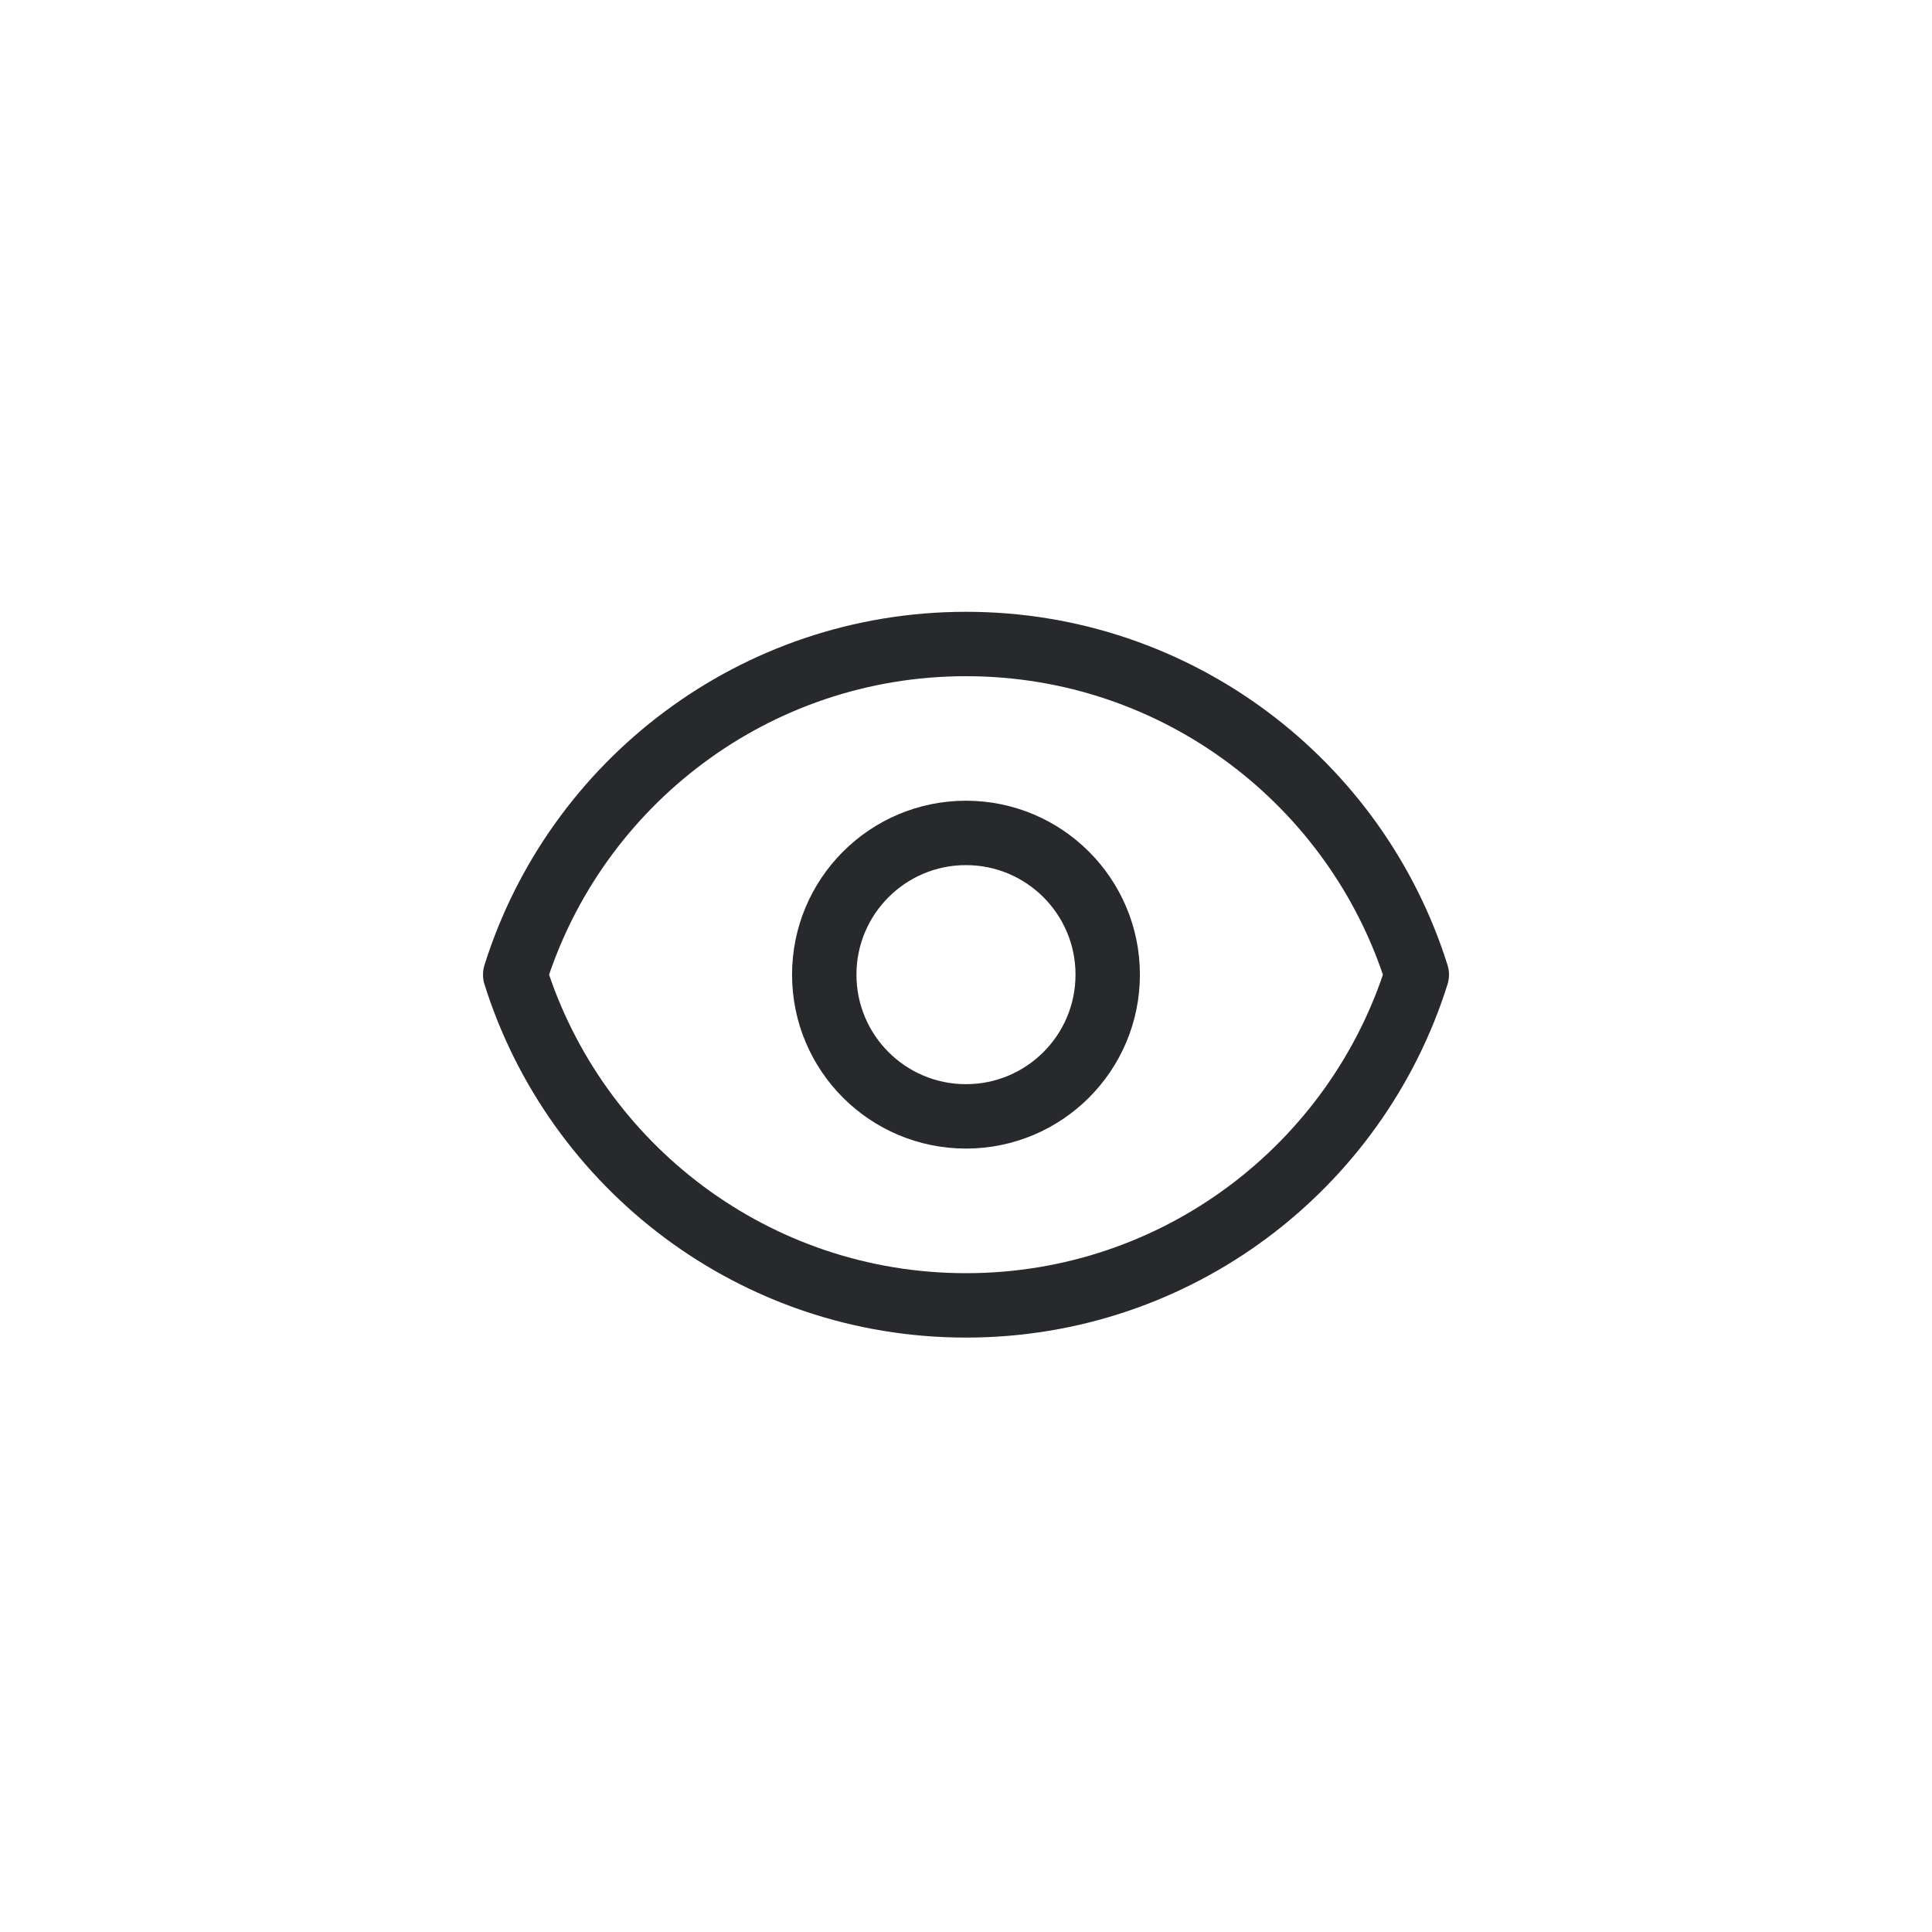 <svg width="60" height="60" viewBox="0 0 60 60" fill="none" xmlns="http://www.w3.org/2000/svg">
<path d="M34.401 30.269C34.401 32.7 32.43 34.67 29.999 34.67C27.568 34.67 25.598 32.7 25.598 30.269C25.598 27.838 27.568 25.867 29.999 25.867C32.43 25.867 34.401 27.838 34.401 30.269Z" stroke="#27292D" stroke-width="2" stroke-linecap="round" stroke-linejoin="round"/>
<path d="M30 20C23.43 20 17.87 24.318 16 30.27C17.87 36.223 23.43 40.54 30 40.54C36.569 40.54 42.13 36.223 44 30.27C42.13 24.318 36.569 20 30 20Z" stroke="#27292D" stroke-width="2" stroke-linecap="round" stroke-linejoin="round"/>
</svg>
